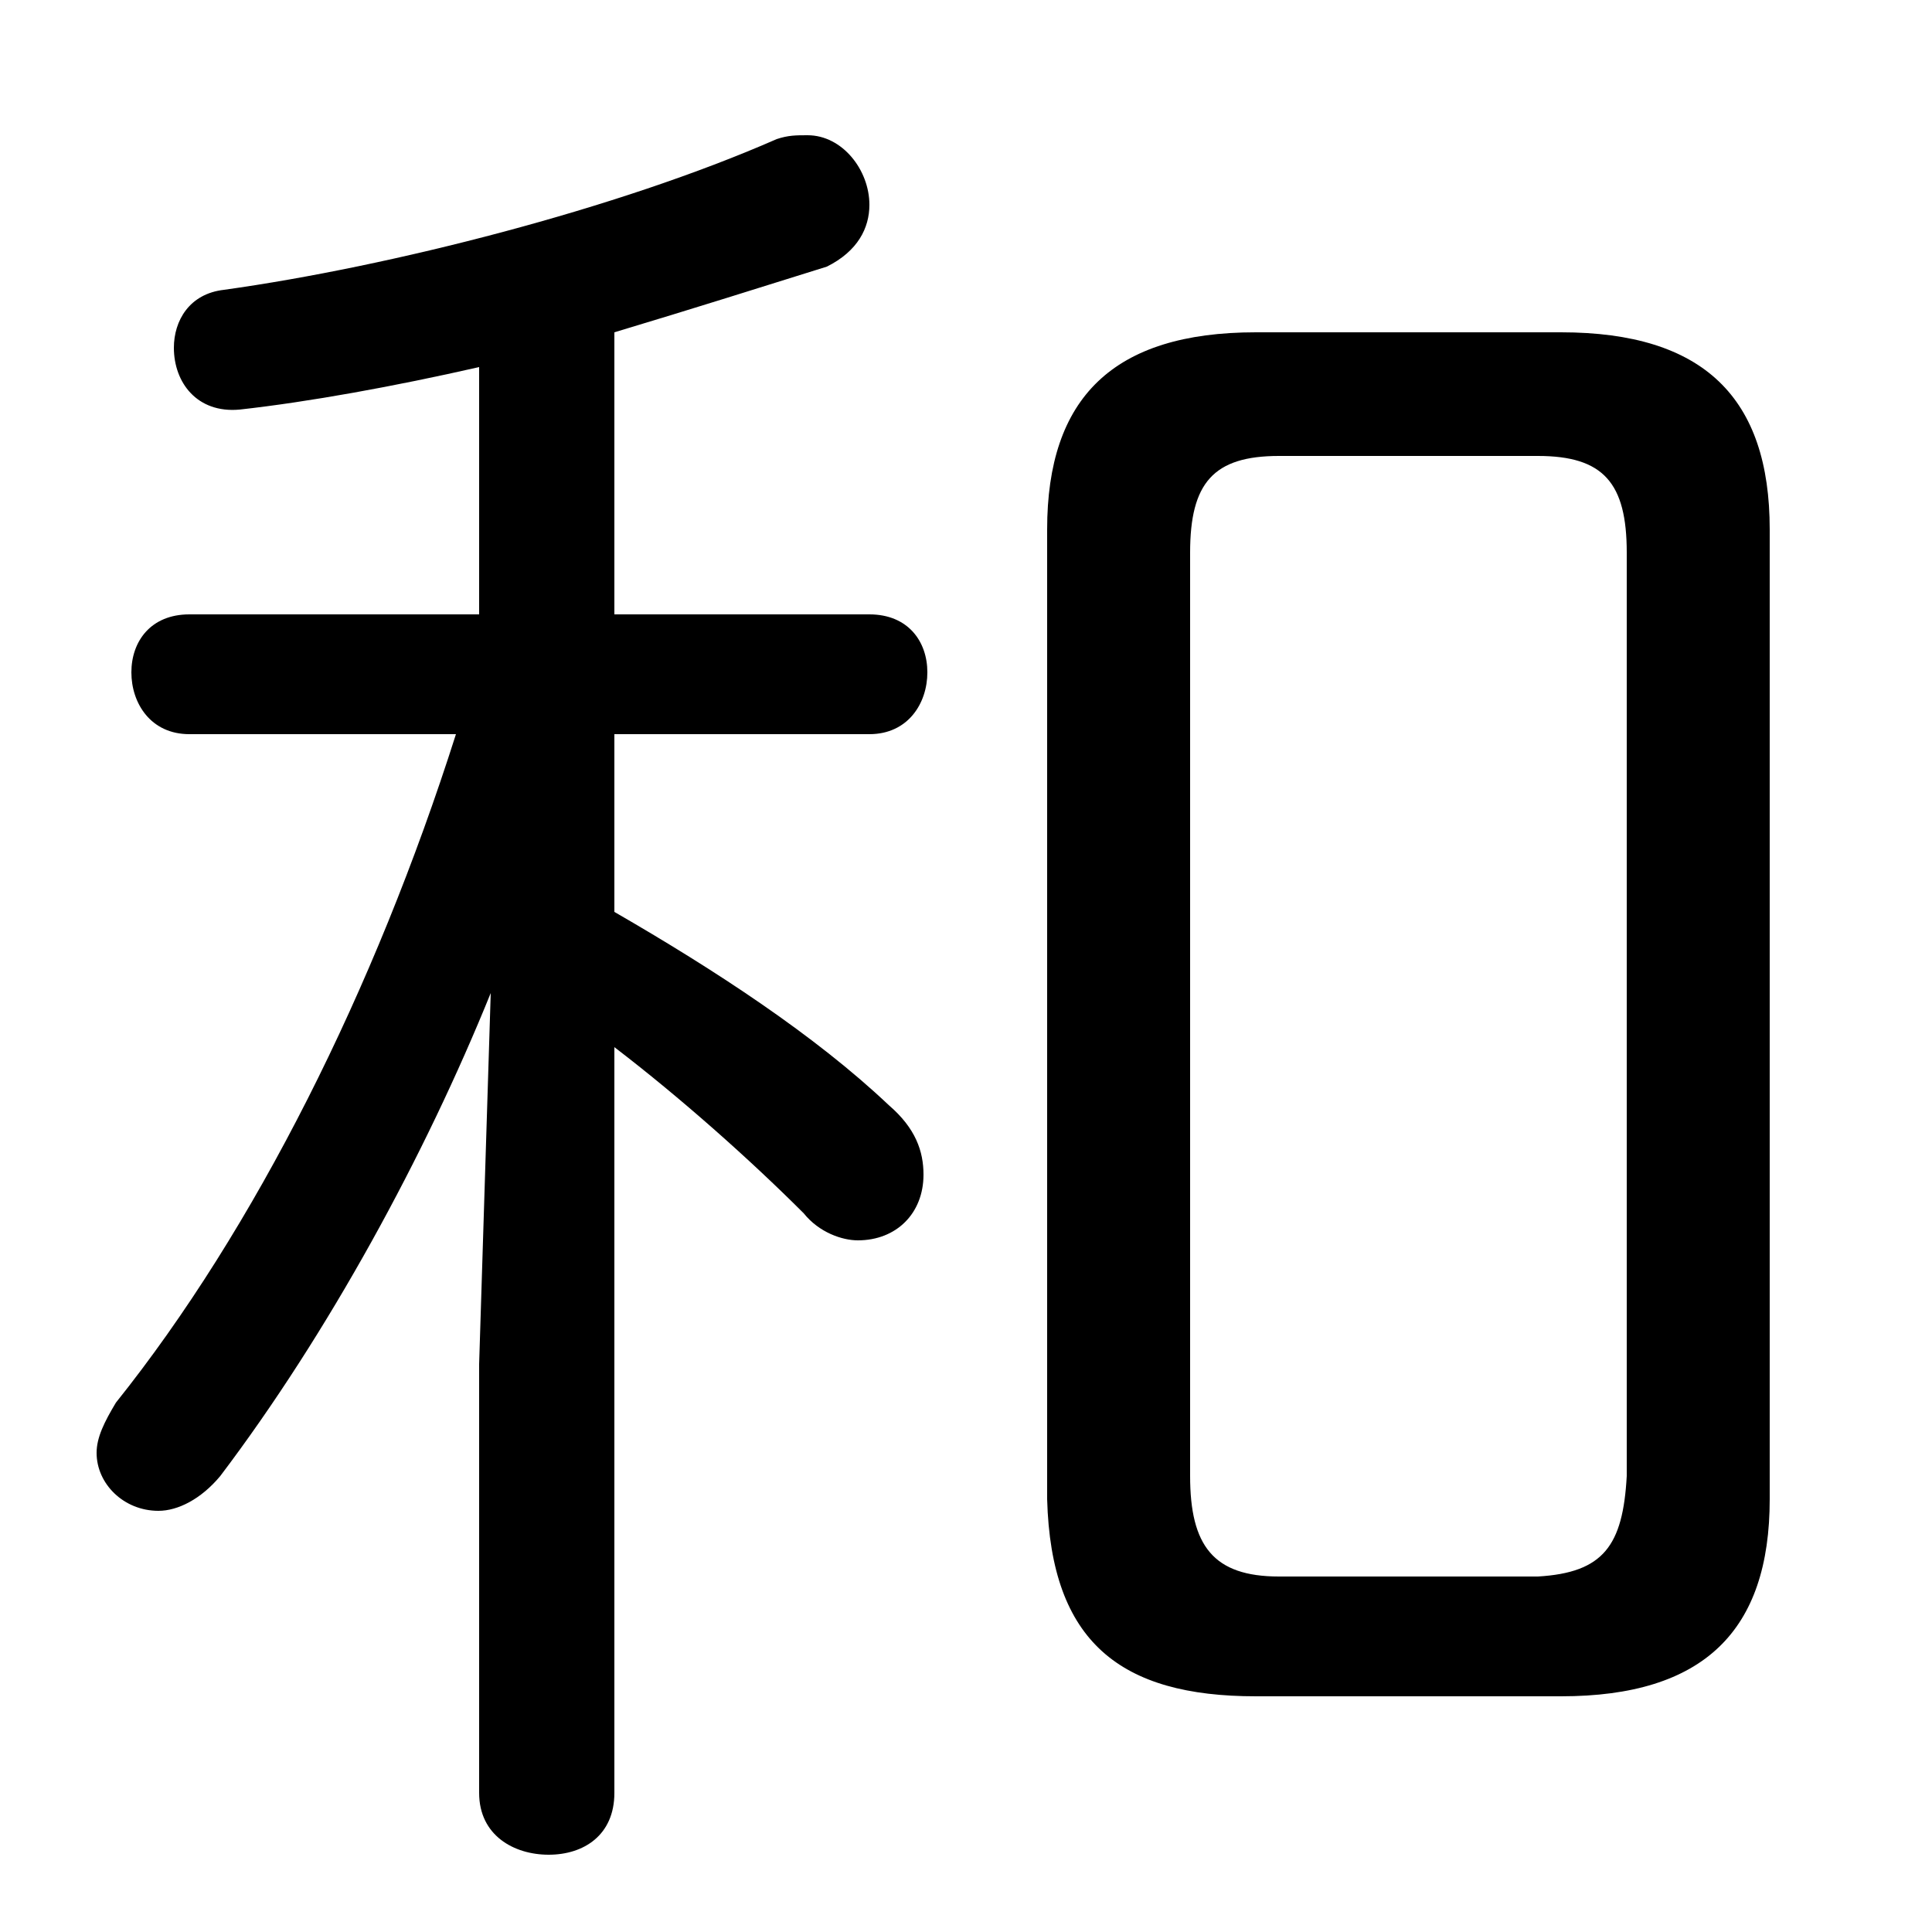 <svg xmlns="http://www.w3.org/2000/svg" viewBox="0 -44.0 50.0 50.0">
    <rect x="0" y="-44.0" width="50.0" height="50.0" fill="#808080" stroke="none"/>
    <g transform="scale(1, -1)">
        <!-- ボディの枠 -->
        <rect x="0" y="-6.0" width="50.0" height="50.0"
            stroke="white" fill="white"/>
        <!-- グリフ座標系の原点 -->
        <circle cx="0" cy="0" r="5" fill="white"/>
        <!-- グリフのアウトライン -->
        <g style="fill:black;stroke:#000000;stroke-width:0;stroke-linecap:round;stroke-linejoin:round;">
        <path d="M 12.4 28.1 L 4.9 28.1 C 3.9 28.1 3.4 27.4 3.4 26.6 C 3.4 25.8 3.9 25.0 4.9 25.0 L 11.8 25.0 C 9.7 18.4 6.6 12.2 3.0 7.7 C 2.7 7.2 2.5 6.8 2.5 6.4 C 2.5 5.6 3.2 4.9 4.1 4.9 C 4.6 4.9 5.2 5.2 5.7 5.8 C 8.5 9.5 11.0 14.1 12.7 18.3 L 12.4 8.7 L 12.4 -2.4 C 12.4 -3.5 13.3 -4.0 14.2 -4.0 C 15.1 -4.0 15.9 -3.5 15.9 -2.4 L 15.9 16.9 C 17.6 15.6 19.4 14.0 20.8 12.6 C 21.2 12.1 21.8 11.9 22.2 11.9 C 23.2 11.9 23.9 12.6 23.9 13.6 C 23.9 14.2 23.7 14.8 23.0 15.4 C 21.1 17.2 18.5 18.9 15.9 20.4 L 15.9 25.0 L 22.5 25.0 C 23.5 25.0 24.0 25.8 24.0 26.6 C 24.0 27.4 23.5 28.1 22.5 28.1 L 15.9 28.1 L 15.9 35.4 C 17.9 36.0 19.8 36.6 21.4 37.1 C 22.2 37.5 22.5 38.1 22.5 38.7 C 22.5 39.6 21.8 40.5 20.9 40.5 C 20.6 40.5 20.4 40.5 20.1 40.4 C 16.0 38.6 10.1 37.1 5.8 36.5 C 4.9 36.4 4.5 35.7 4.5 35.0 C 4.5 34.1 5.1 33.3 6.2 33.4 C 8.0 33.6 10.2 34.0 12.4 34.5 Z M 40.4 0.1 C 44.1 0.1 45.8 1.8 45.8 5.2 L 45.8 30.3 C 45.8 33.7 44.1 35.4 40.4 35.4 L 32.5 35.4 C 28.8 35.4 27.1 33.7 27.1 30.3 L 27.1 5.2 C 27.2 1.5 29.0 0.1 32.5 0.1 Z M 33.1 3.2 C 31.4 3.2 30.8 4.0 30.8 5.8 L 30.8 29.7 C 30.8 31.5 31.4 32.2 33.1 32.2 L 39.8 32.2 C 41.5 32.2 42.1 31.5 42.1 29.7 L 42.1 5.8 C 42.0 4.0 41.5 3.3 39.8 3.2 Z"/>
    </g>
    </g>
</svg>
